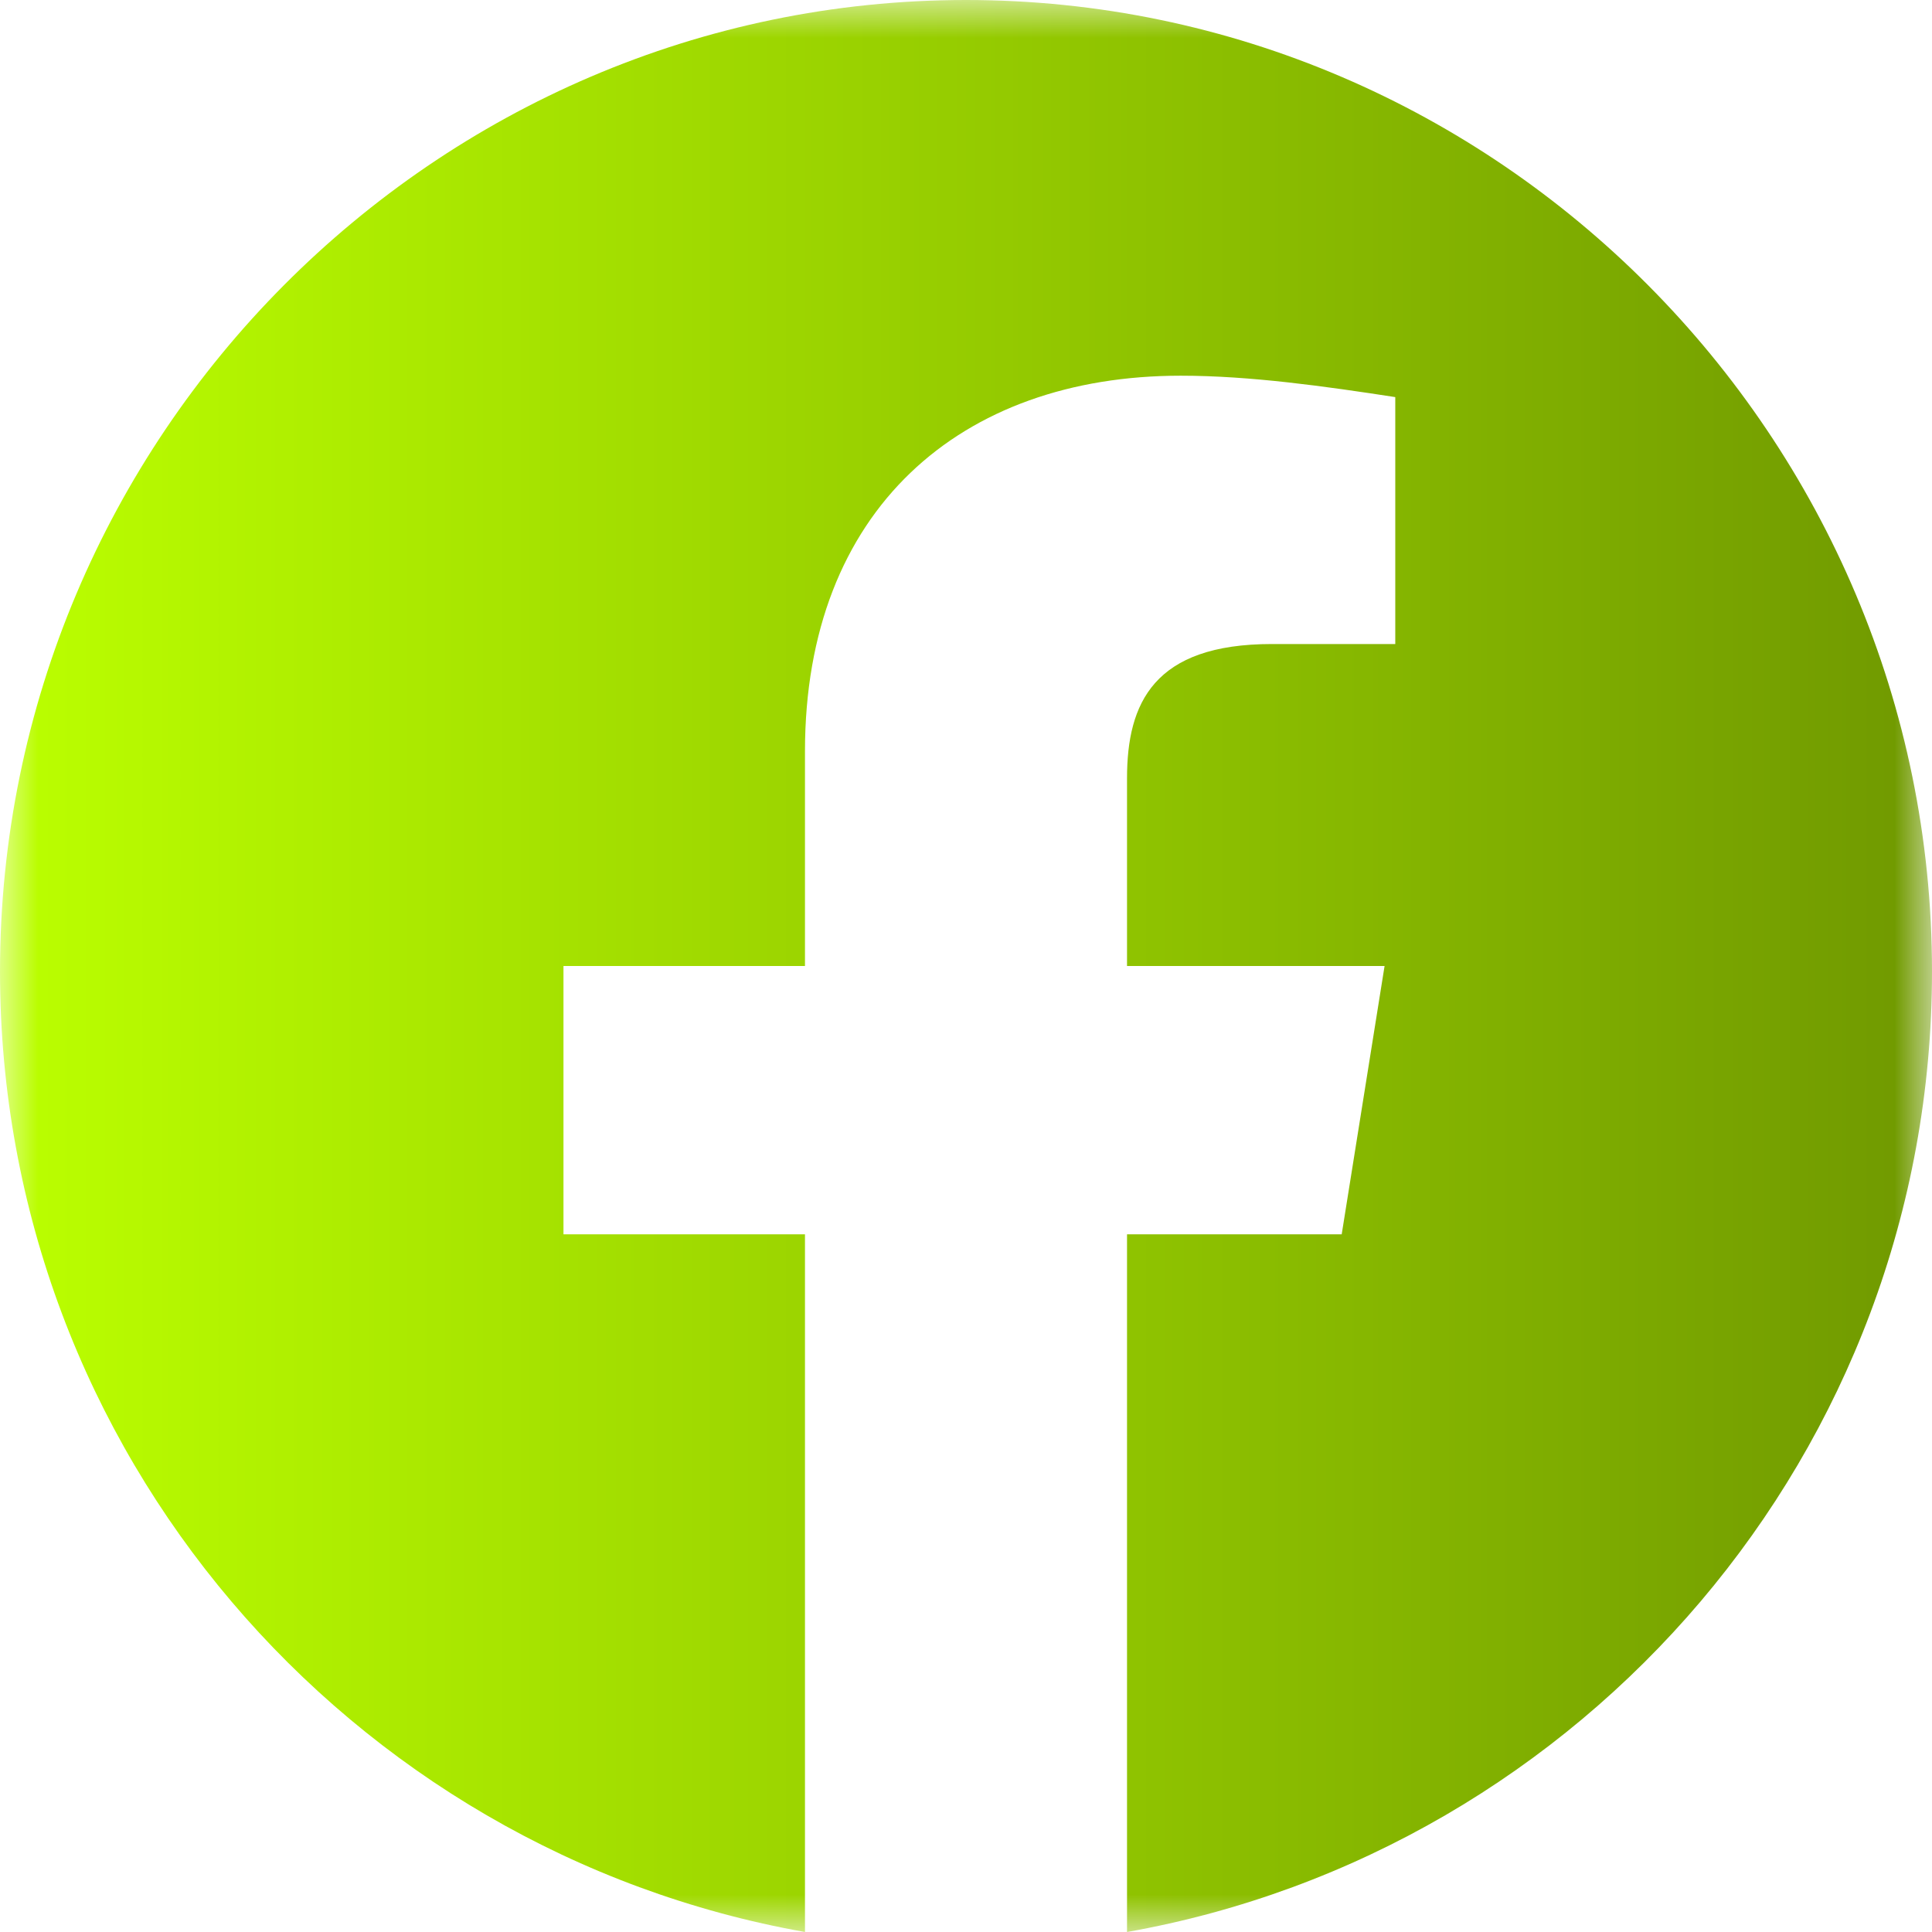 <svg width="26" height="26" viewBox="0 0 26 26" fill="none" xmlns="http://www.w3.org/2000/svg">
<mask id="mask0_90_471" style="mask-type:luminance" maskUnits="userSpaceOnUse" x="0" y="0" width="26" height="26">
<path d="M0 0H26V26H0V0Z" fill="white"/>
</mask>
<g mask="url(#mask0_90_471)">
<path fill-rule="evenodd" clip-rule="evenodd" d="M0 13.073C0 19.537 4.694 24.91 10.833 26V16.611H7.583V13H10.833V10.111C10.833 6.861 12.927 5.056 15.889 5.056C16.827 5.056 17.839 5.2 18.777 5.344V8.667H17.117C15.527 8.667 15.167 9.461 15.167 10.473V13H18.633L18.056 16.611H15.167V26C21.306 24.91 26 19.537 26 13.073C26 5.883 20.15 0 13 0C5.85 0 0 5.883 0 13.073Z" fill="url(#paint0_linear_90_471)"/>
</g>
<defs>
<linearGradient id="paint0_linear_90_471" x1="0" y1="13" x2="26" y2="13" gradientUnits="userSpaceOnUse">
<stop stop-color="#BBFF00"/>
<stop offset="1" stop-color="#709900"/>
</linearGradient>
</defs>
</svg>
